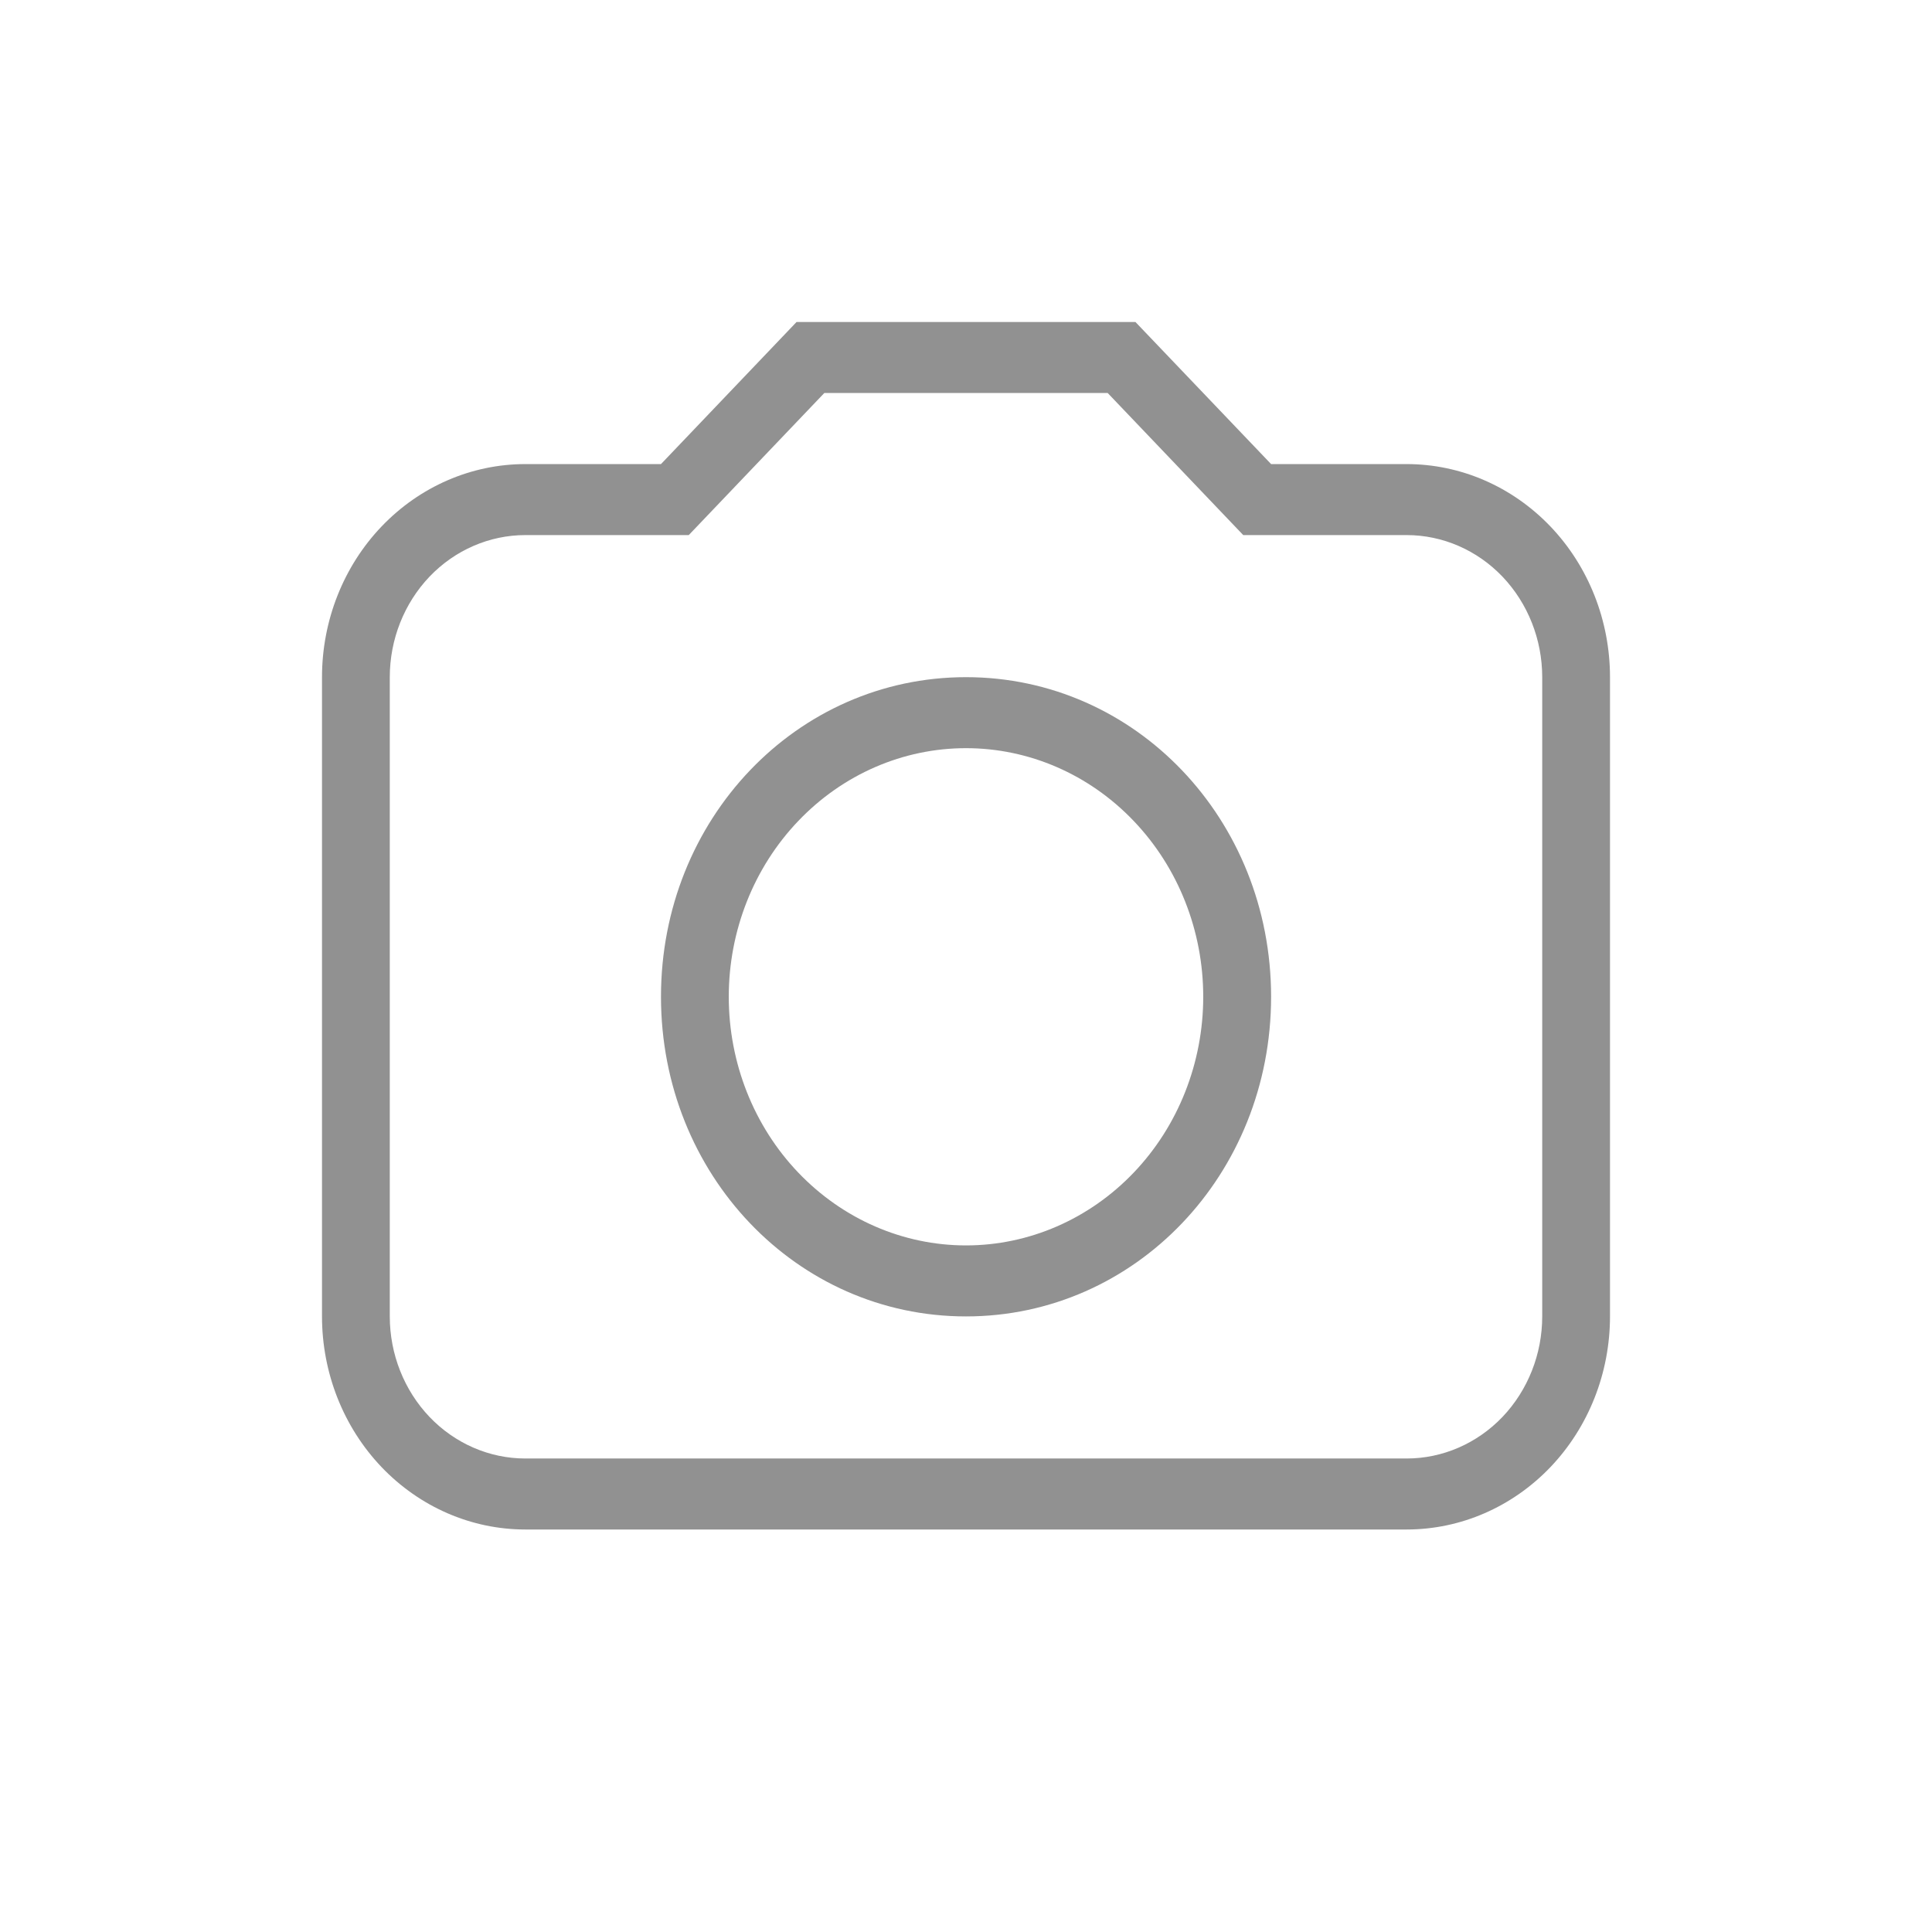 
<svg width="24" height="24" viewBox="0 0 24 24" fill="none" xmlns="http://www.w3.org/2000/svg">
<path d="M12 8.412C14.105 8.412 15.79 10.177 15.79 12.382C15.79 14.588 14.105 16.353 12 16.353C9.895 16.353 8.211 14.588 8.211 12.382C8.211 10.177 9.895 8.412 12 8.412ZM12 9.294C11.218 9.294 10.469 9.619 9.916 10.199C9.363 10.778 9.053 11.563 9.053 12.382C9.053 13.201 9.363 13.987 9.916 14.566C10.469 15.145 11.218 15.471 12 15.471C12.782 15.471 13.531 15.145 14.084 14.566C14.637 13.987 14.947 13.201 14.947 12.382C14.947 11.563 14.637 10.778 14.084 10.199C13.531 9.619 12.782 9.294 12 9.294ZM6.526 5.765H8.211L9.895 4H14.105L15.79 5.765H17.474C18.144 5.765 18.786 6.044 19.26 6.54C19.734 7.036 20 7.71 20 8.412V16.353C20 17.055 19.734 17.728 19.26 18.225C18.786 18.721 18.144 19 17.474 19H6.526C5.856 19 5.214 18.721 4.74 18.225C4.266 17.728 4 17.055 4 16.353V8.412C4 7.71 4.266 7.036 4.74 6.54C5.214 6.044 5.856 5.765 6.526 5.765ZM10.24 4.882L8.556 6.647H6.526C6.08 6.647 5.651 6.833 5.335 7.164C5.02 7.495 4.842 7.944 4.842 8.412V16.353C4.842 16.821 5.02 17.27 5.335 17.601C5.651 17.932 6.08 18.118 6.526 18.118H17.474C17.92 18.118 18.349 17.932 18.665 17.601C18.98 17.27 19.158 16.821 19.158 16.353V8.412C19.158 7.944 18.98 7.495 18.665 7.164C18.349 6.833 17.92 6.647 17.474 6.647H15.444L13.76 4.882H10.24Z" fill="#919191"/>
</svg>
